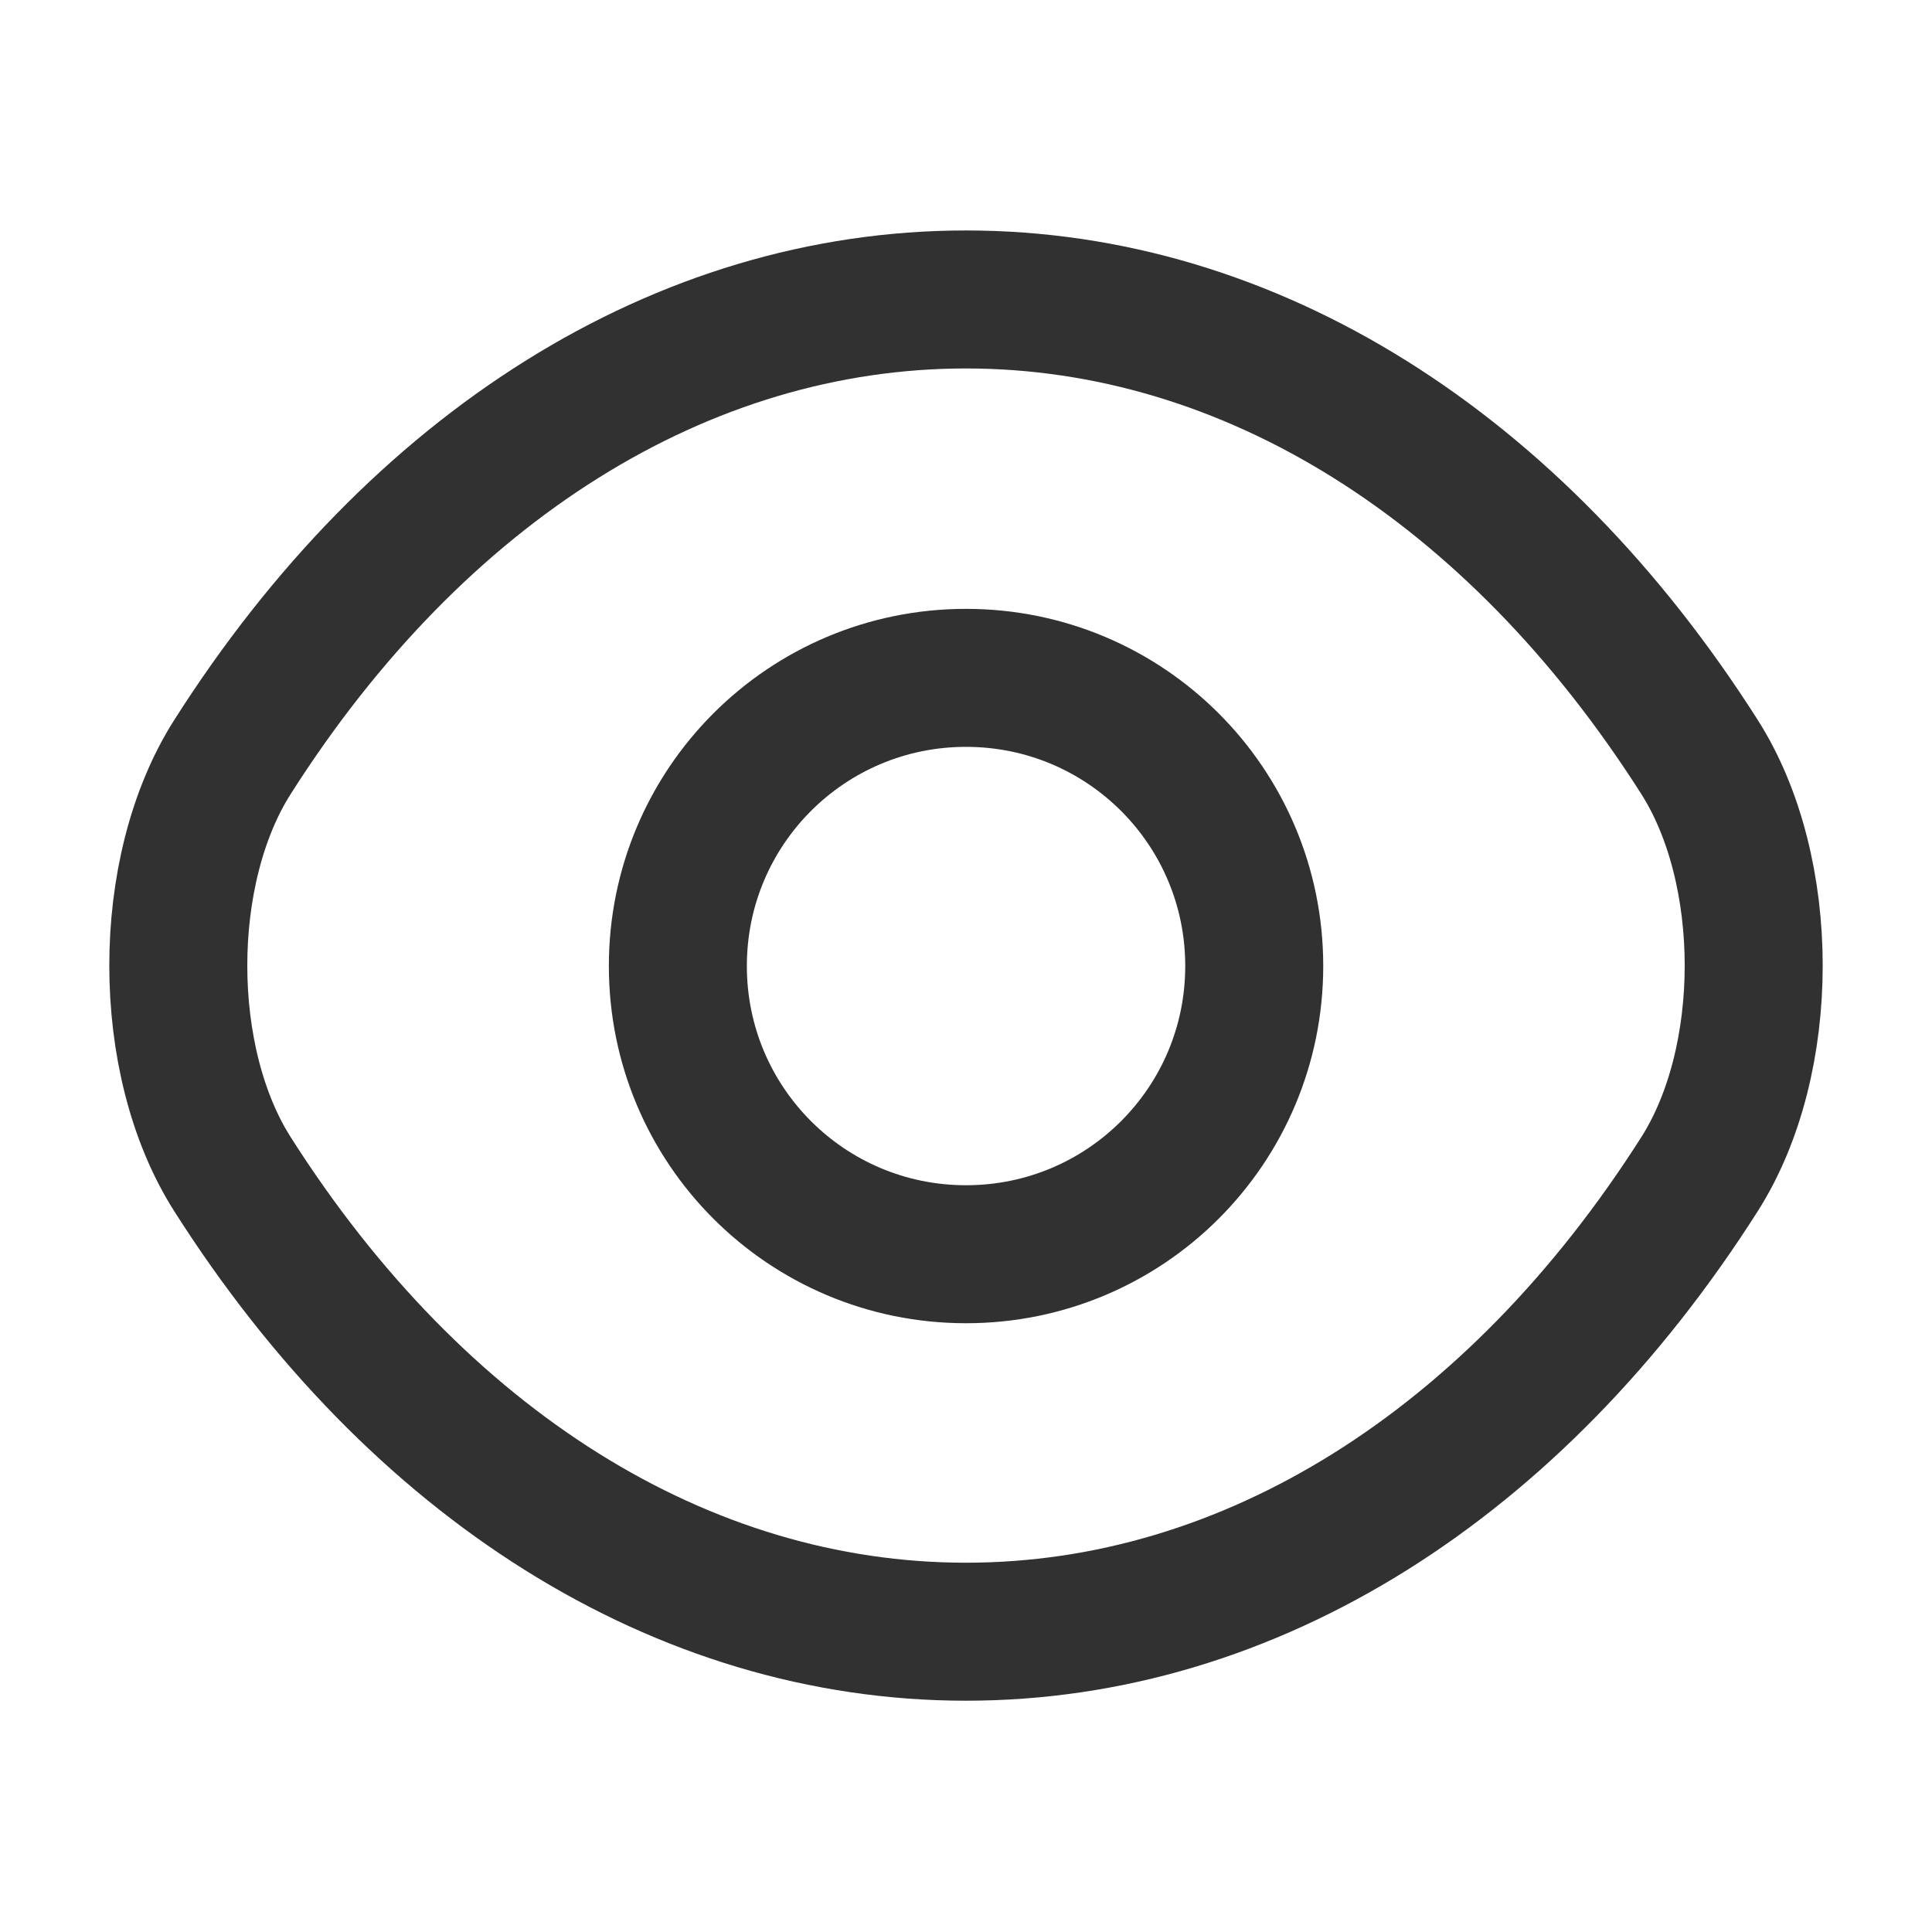 <svg width="21" height="21" viewBox="0 0 21 21" fill="none" xmlns="http://www.w3.org/2000/svg">
<path d="M13.633 10.5C13.633 12.233 12.233 13.633 10.5 13.633C8.768 13.633 7.368 12.233 7.368 10.5C7.368 8.768 8.768 7.368 10.5 7.368C12.233 7.368 13.633 8.768 13.633 10.5Z" stroke="#313132" stroke-width="1.5" stroke-linecap="round" stroke-linejoin="round"/>
<path d="M10.5 17.736C13.589 17.736 16.467 15.916 18.471 12.766C19.259 11.532 19.259 9.459 18.471 8.225C16.467 5.075 13.589 3.255 10.5 3.255C7.411 3.255 4.532 5.075 2.529 8.225C1.741 9.459 1.741 11.532 2.529 12.766C4.532 15.916 7.411 17.736 10.5 17.736Z" stroke="#313132" stroke-width="1.5" stroke-linecap="round" stroke-linejoin="round"/>
</svg>
